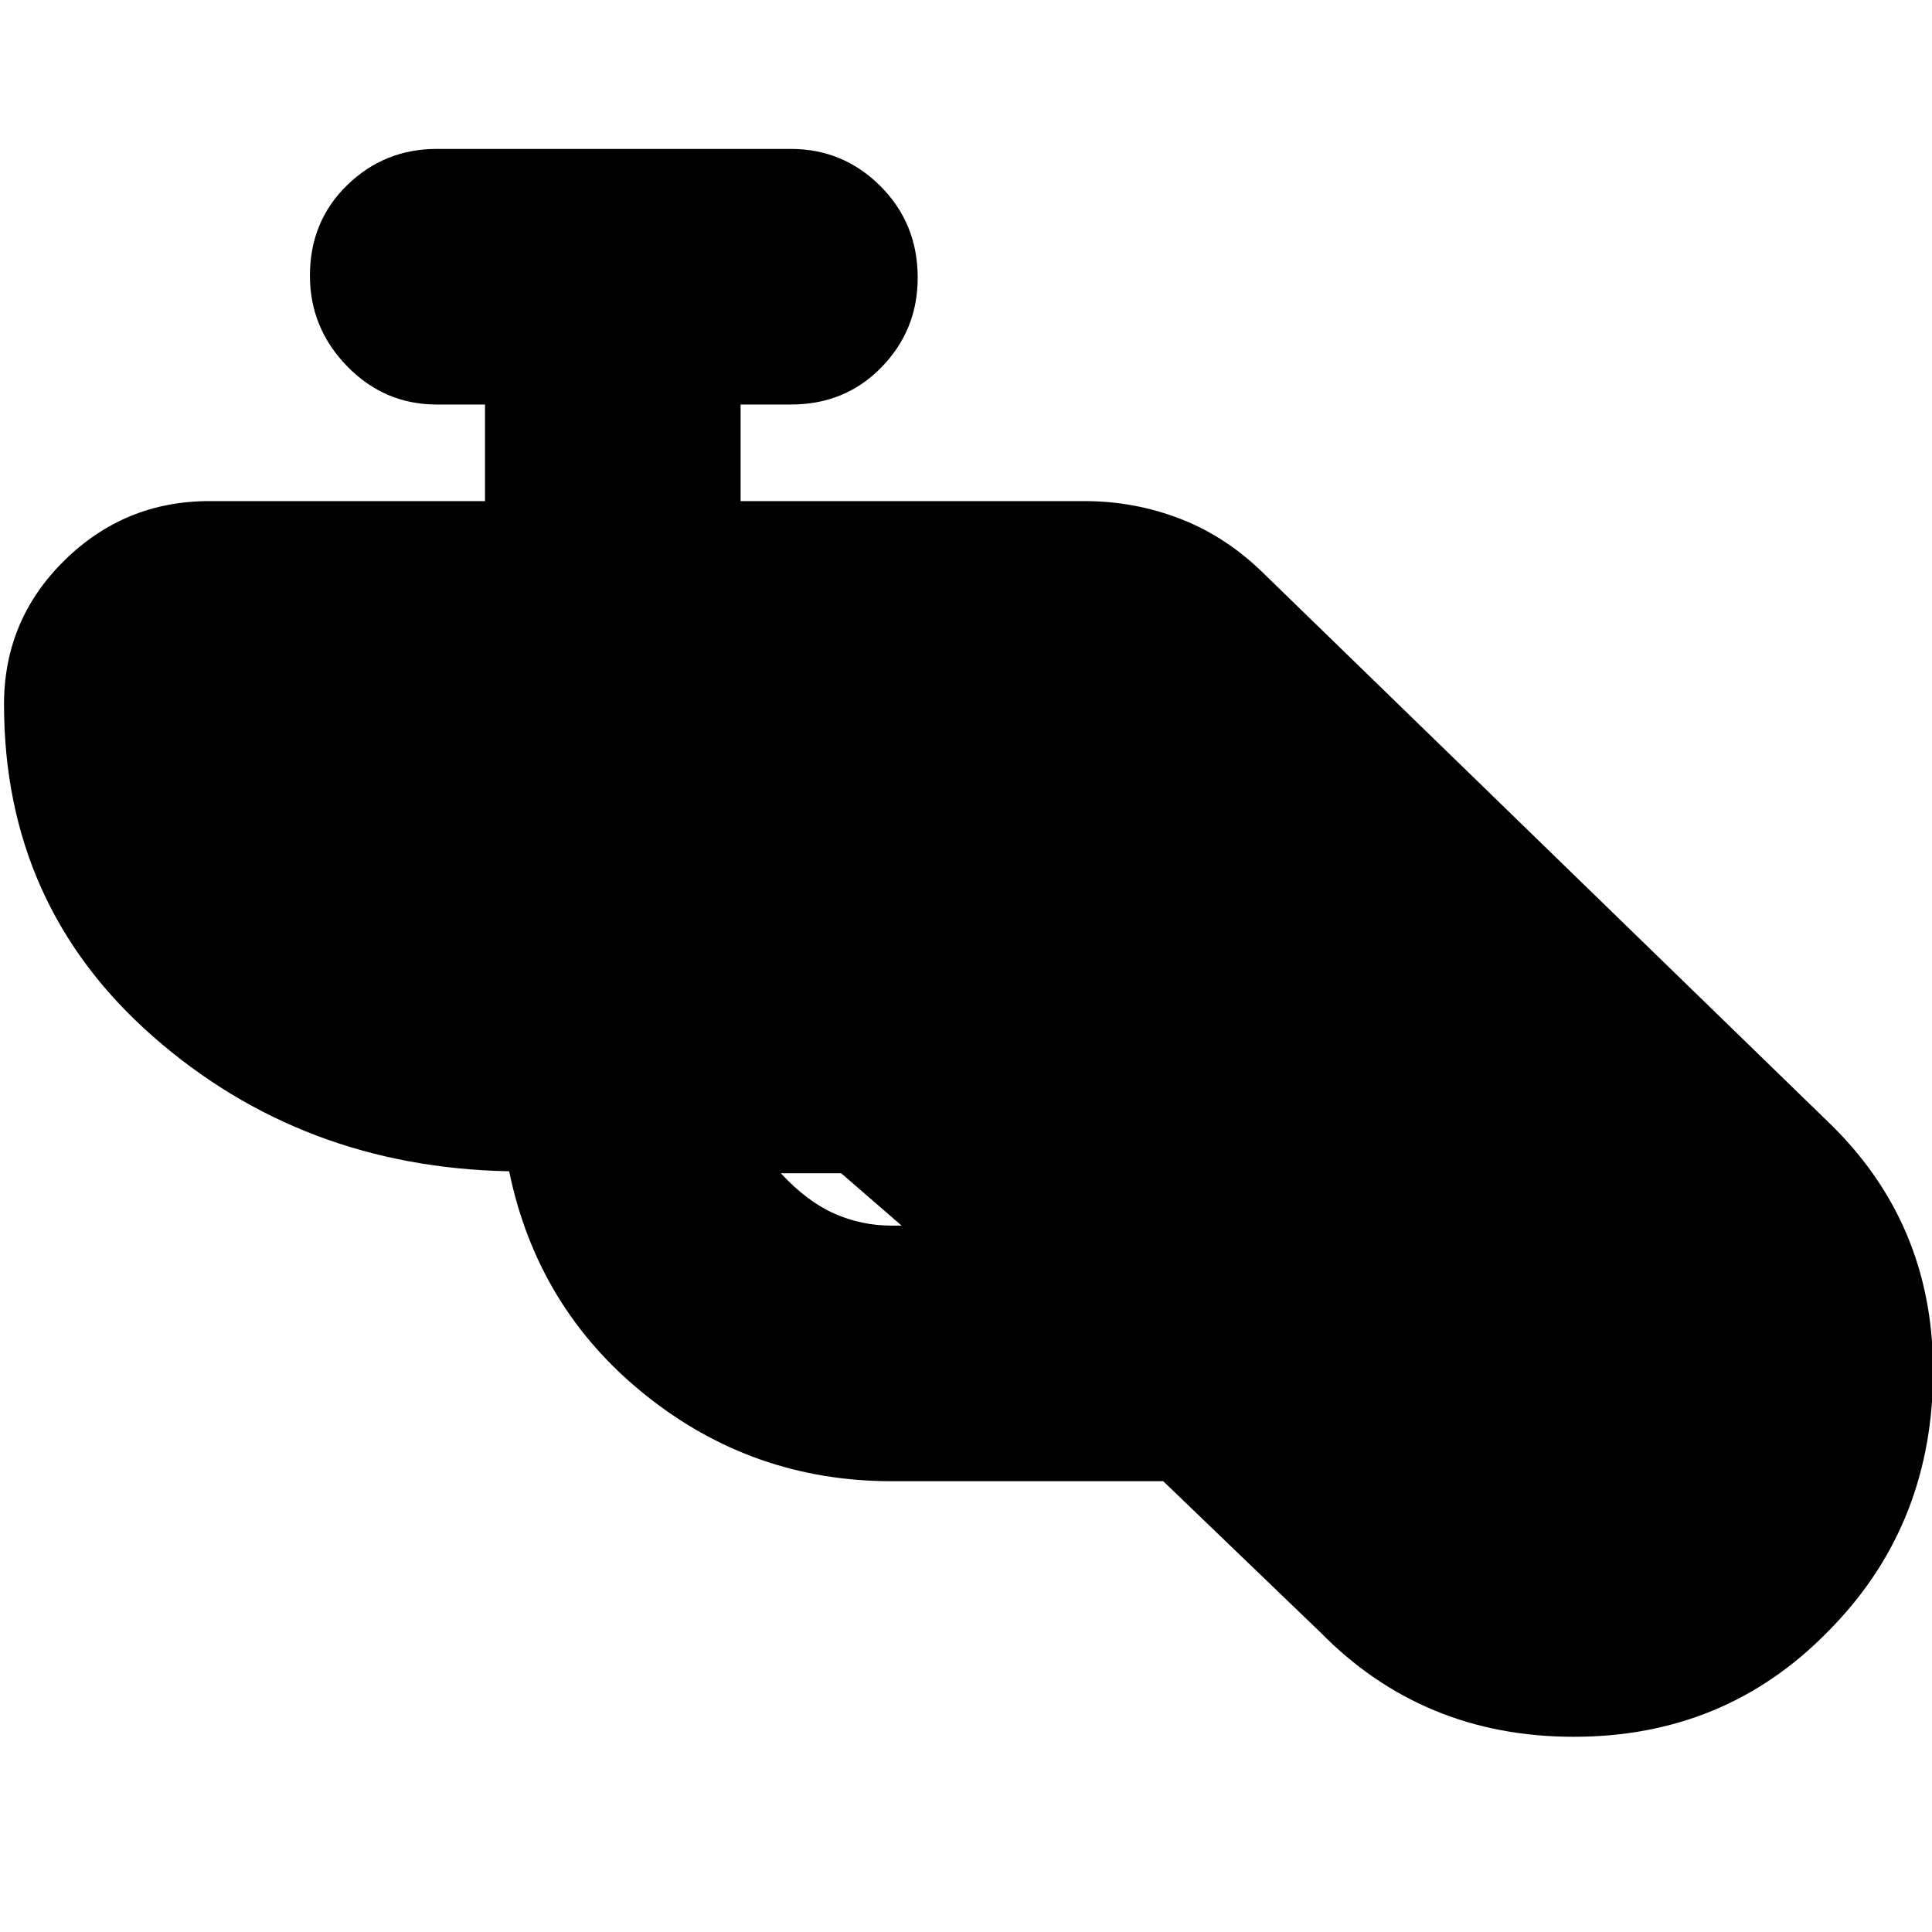 <svg xmlns="http://www.w3.org/2000/svg" height="20" viewBox="0 -960 960 960" width="20"><path d="M443-224q-69 0-122.5-43T253-378q-103-2-177-67T2-610q0-42 30-71.5t72-29.5h137v-48h-24q-26 0-44.5-19T154-823q0-27 18.5-45t44.5-18h176q26 0 44.5 18.5T456-822q0 26-18 44.5T393-759h-25v48h171q25 0 48 9t42 28l282 274q51 51 49.5 125.5T908-149q-51 52-126 52t-126-52l-78-75H443Zm-25-153h-30q13 14 26.5 20t28.5 6h5l-30-26Z"/></svg>
